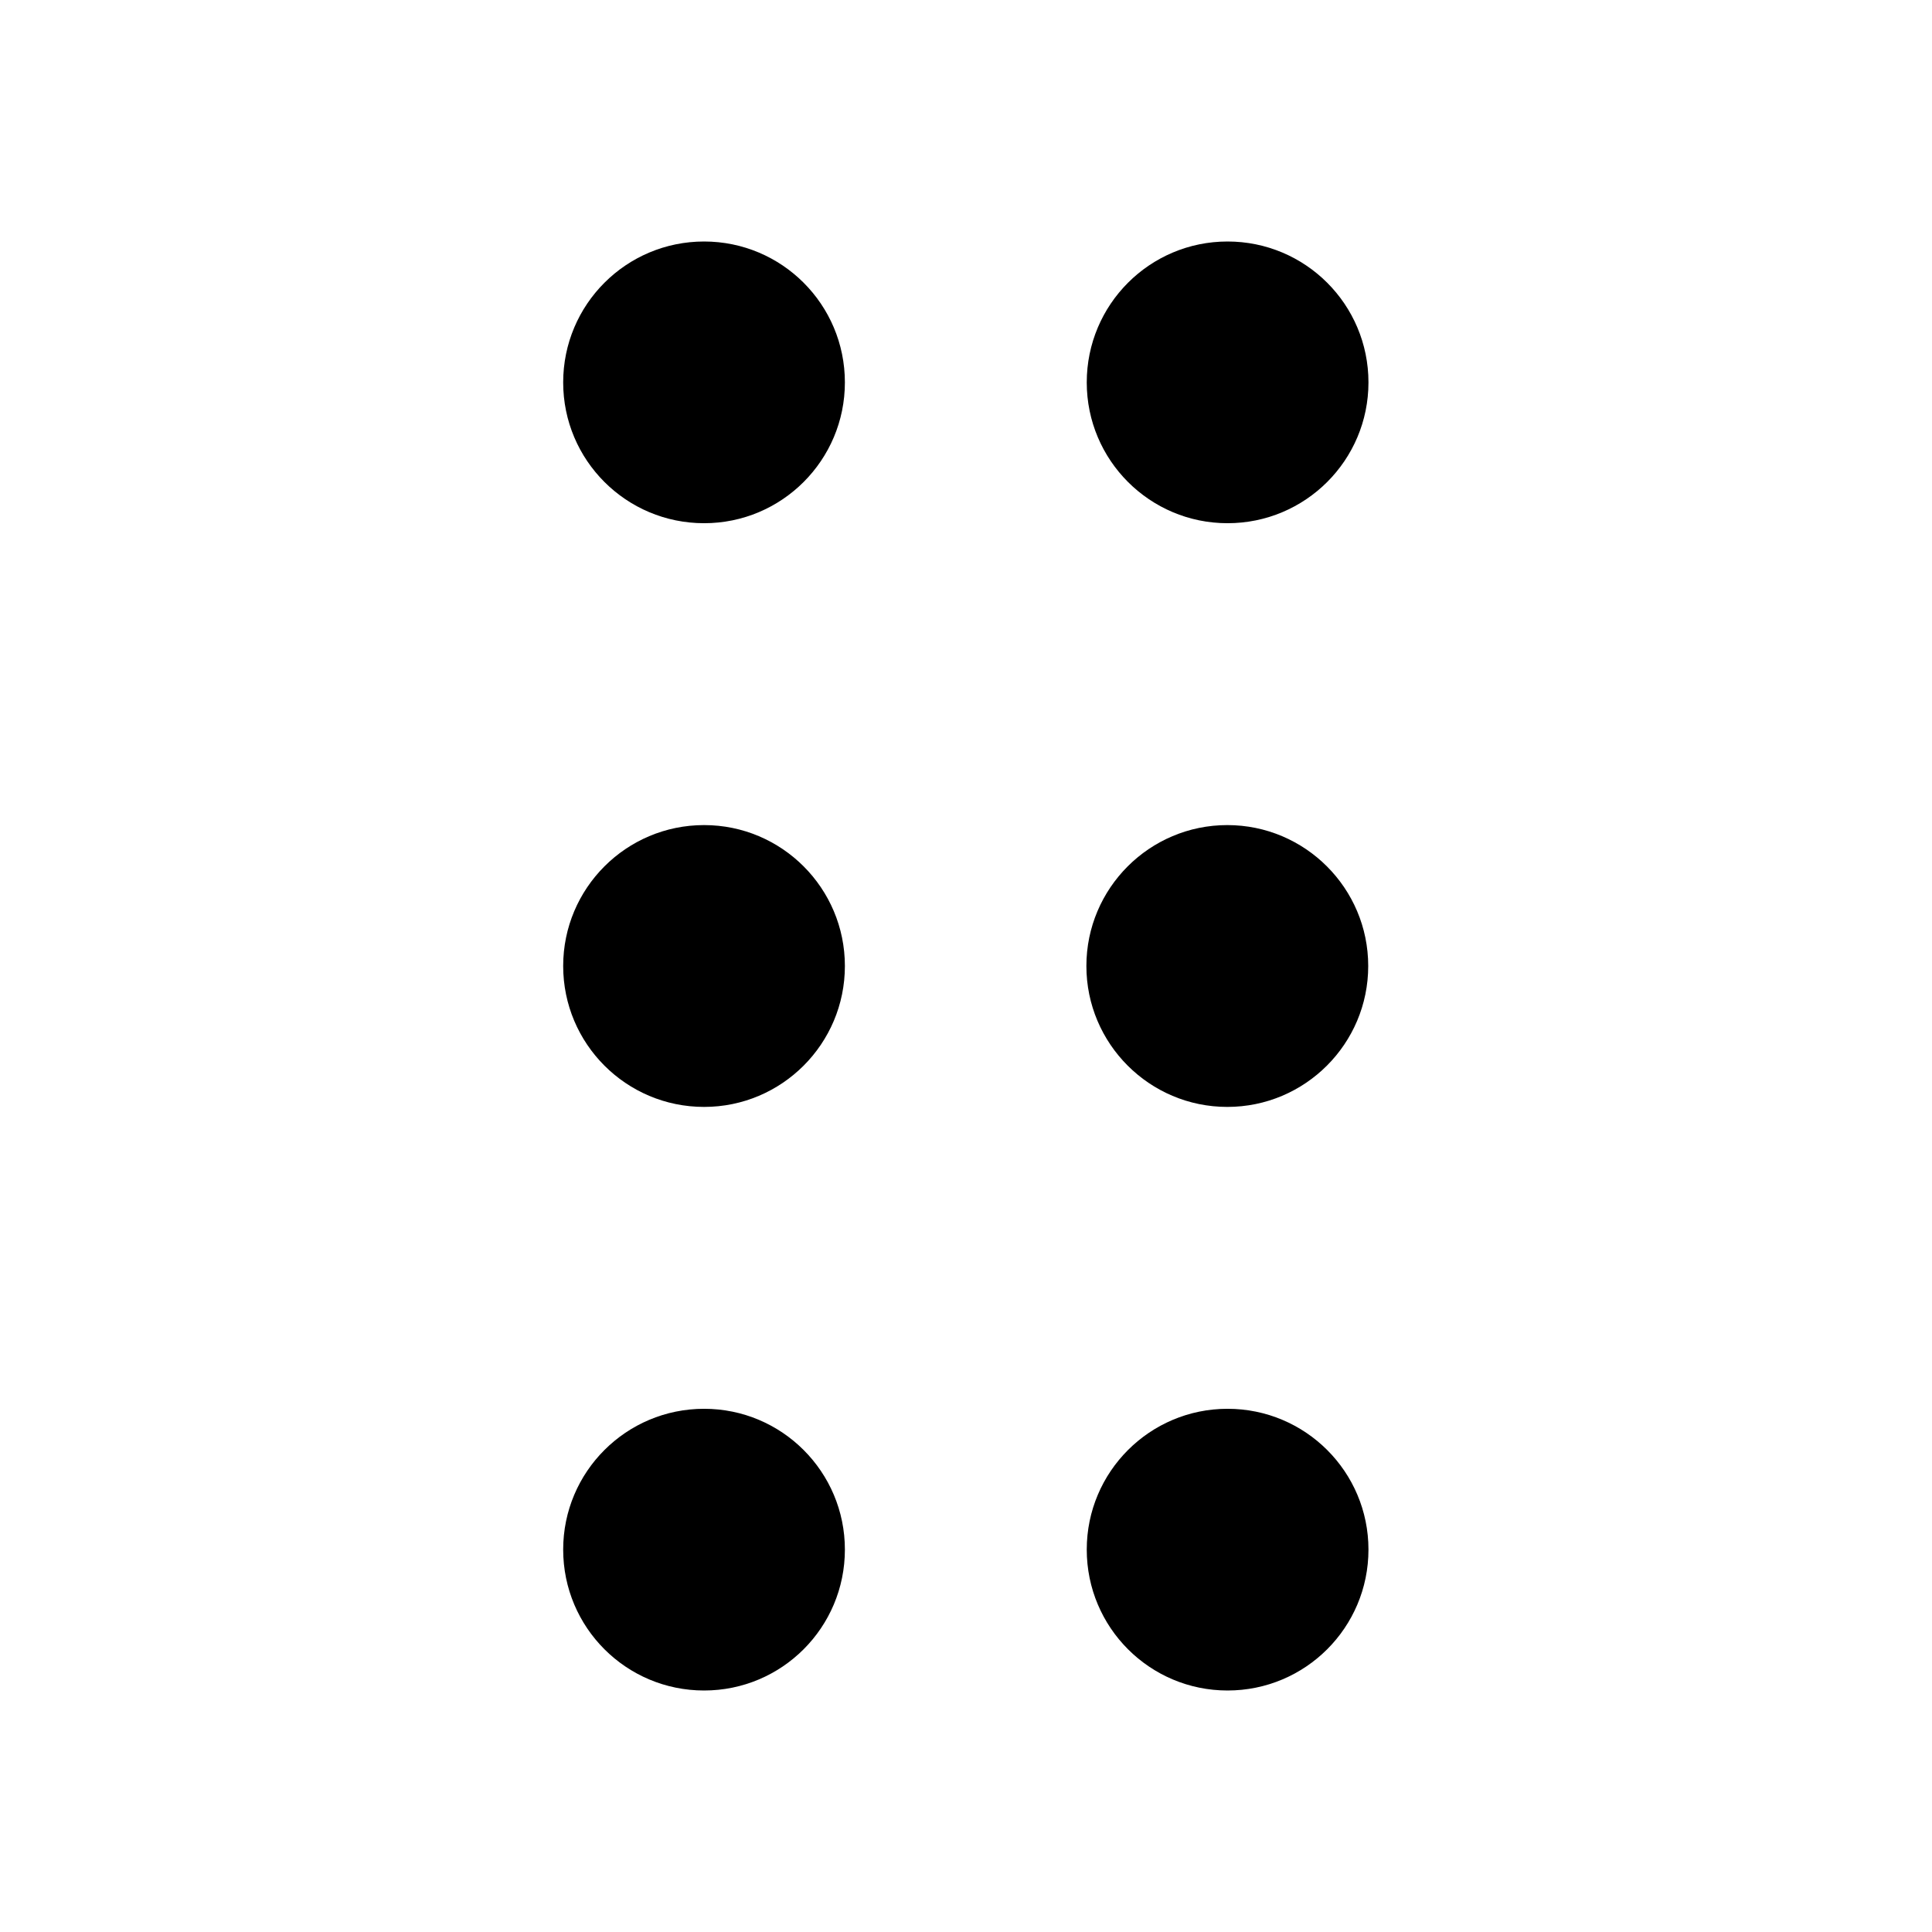 <svg width="16" height="16" viewBox="0 0 16 16" fill="none" xmlns="http://www.w3.org/2000/svg">
<path d="M5.831 4.333C6.475 4.333 6.997 3.811 6.997 3.167C6.997 2.522 6.475 2 5.831 2C5.186 2 4.664 2.522 4.664 3.167C4.664 3.811 5.186 4.333 5.831 4.333Z" fill="#1D1C23" fill-opacity="0.35" style="fill:#1D1C23;fill:color(display-p3 0.114 0.11 0.137);fill-opacity:0.35;"/>
<path d="M5.831 9.167C6.475 9.167 6.997 8.644 6.997 8C6.997 7.356 6.475 6.833 5.831 6.833C5.186 6.833 4.664 7.356 4.664 8C4.664 8.644 5.186 9.167 5.831 9.167Z" fill="#1D1C23" fill-opacity="0.35" style="fill:#1D1C23;fill:color(display-p3 0.114 0.11 0.137);fill-opacity:0.35;"/>
<path d="M6.997 12.833C6.997 13.478 6.475 14 5.831 14C5.186 14 4.664 13.478 4.664 12.833C4.664 12.189 5.186 11.667 5.831 11.667C6.475 11.667 6.997 12.189 6.997 12.833Z" fill="#1D1C23" fill-opacity="0.35" style="fill:#1D1C23;fill:color(display-p3 0.114 0.11 0.137);fill-opacity:0.35;"/>
<path d="M10.166 4.333C10.811 4.333 11.333 3.811 11.333 3.167C11.333 2.522 10.811 2 10.166 2C9.522 2 9 2.522 9 3.167C9 3.811 9.522 4.333 10.166 4.333Z" fill="#1D1C23" fill-opacity="0.35" style="fill:#1D1C23;fill:color(display-p3 0.114 0.11 0.137);fill-opacity:0.35;"/>
<path d="M11.331 8C11.331 8.644 10.808 9.167 10.164 9.167C9.52 9.167 8.997 8.644 8.997 8C8.997 7.356 9.52 6.833 10.164 6.833C10.808 6.833 11.331 7.356 11.331 8Z" fill="#1D1C23" fill-opacity="0.35" style="fill:#1D1C23;fill:color(display-p3 0.114 0.11 0.137);fill-opacity:0.35;"/>
<path d="M10.166 14C10.811 14 11.333 13.478 11.333 12.833C11.333 12.189 10.811 11.667 10.166 11.667C9.522 11.667 9 12.189 9 12.833C9 13.478 9.522 14 10.166 14Z" fill="#1D1C23" fill-opacity="0.35" style="fill:#1D1C23;fill:color(display-p3 0.114 0.11 0.137);fill-opacity:0.35;"/>
</svg>
